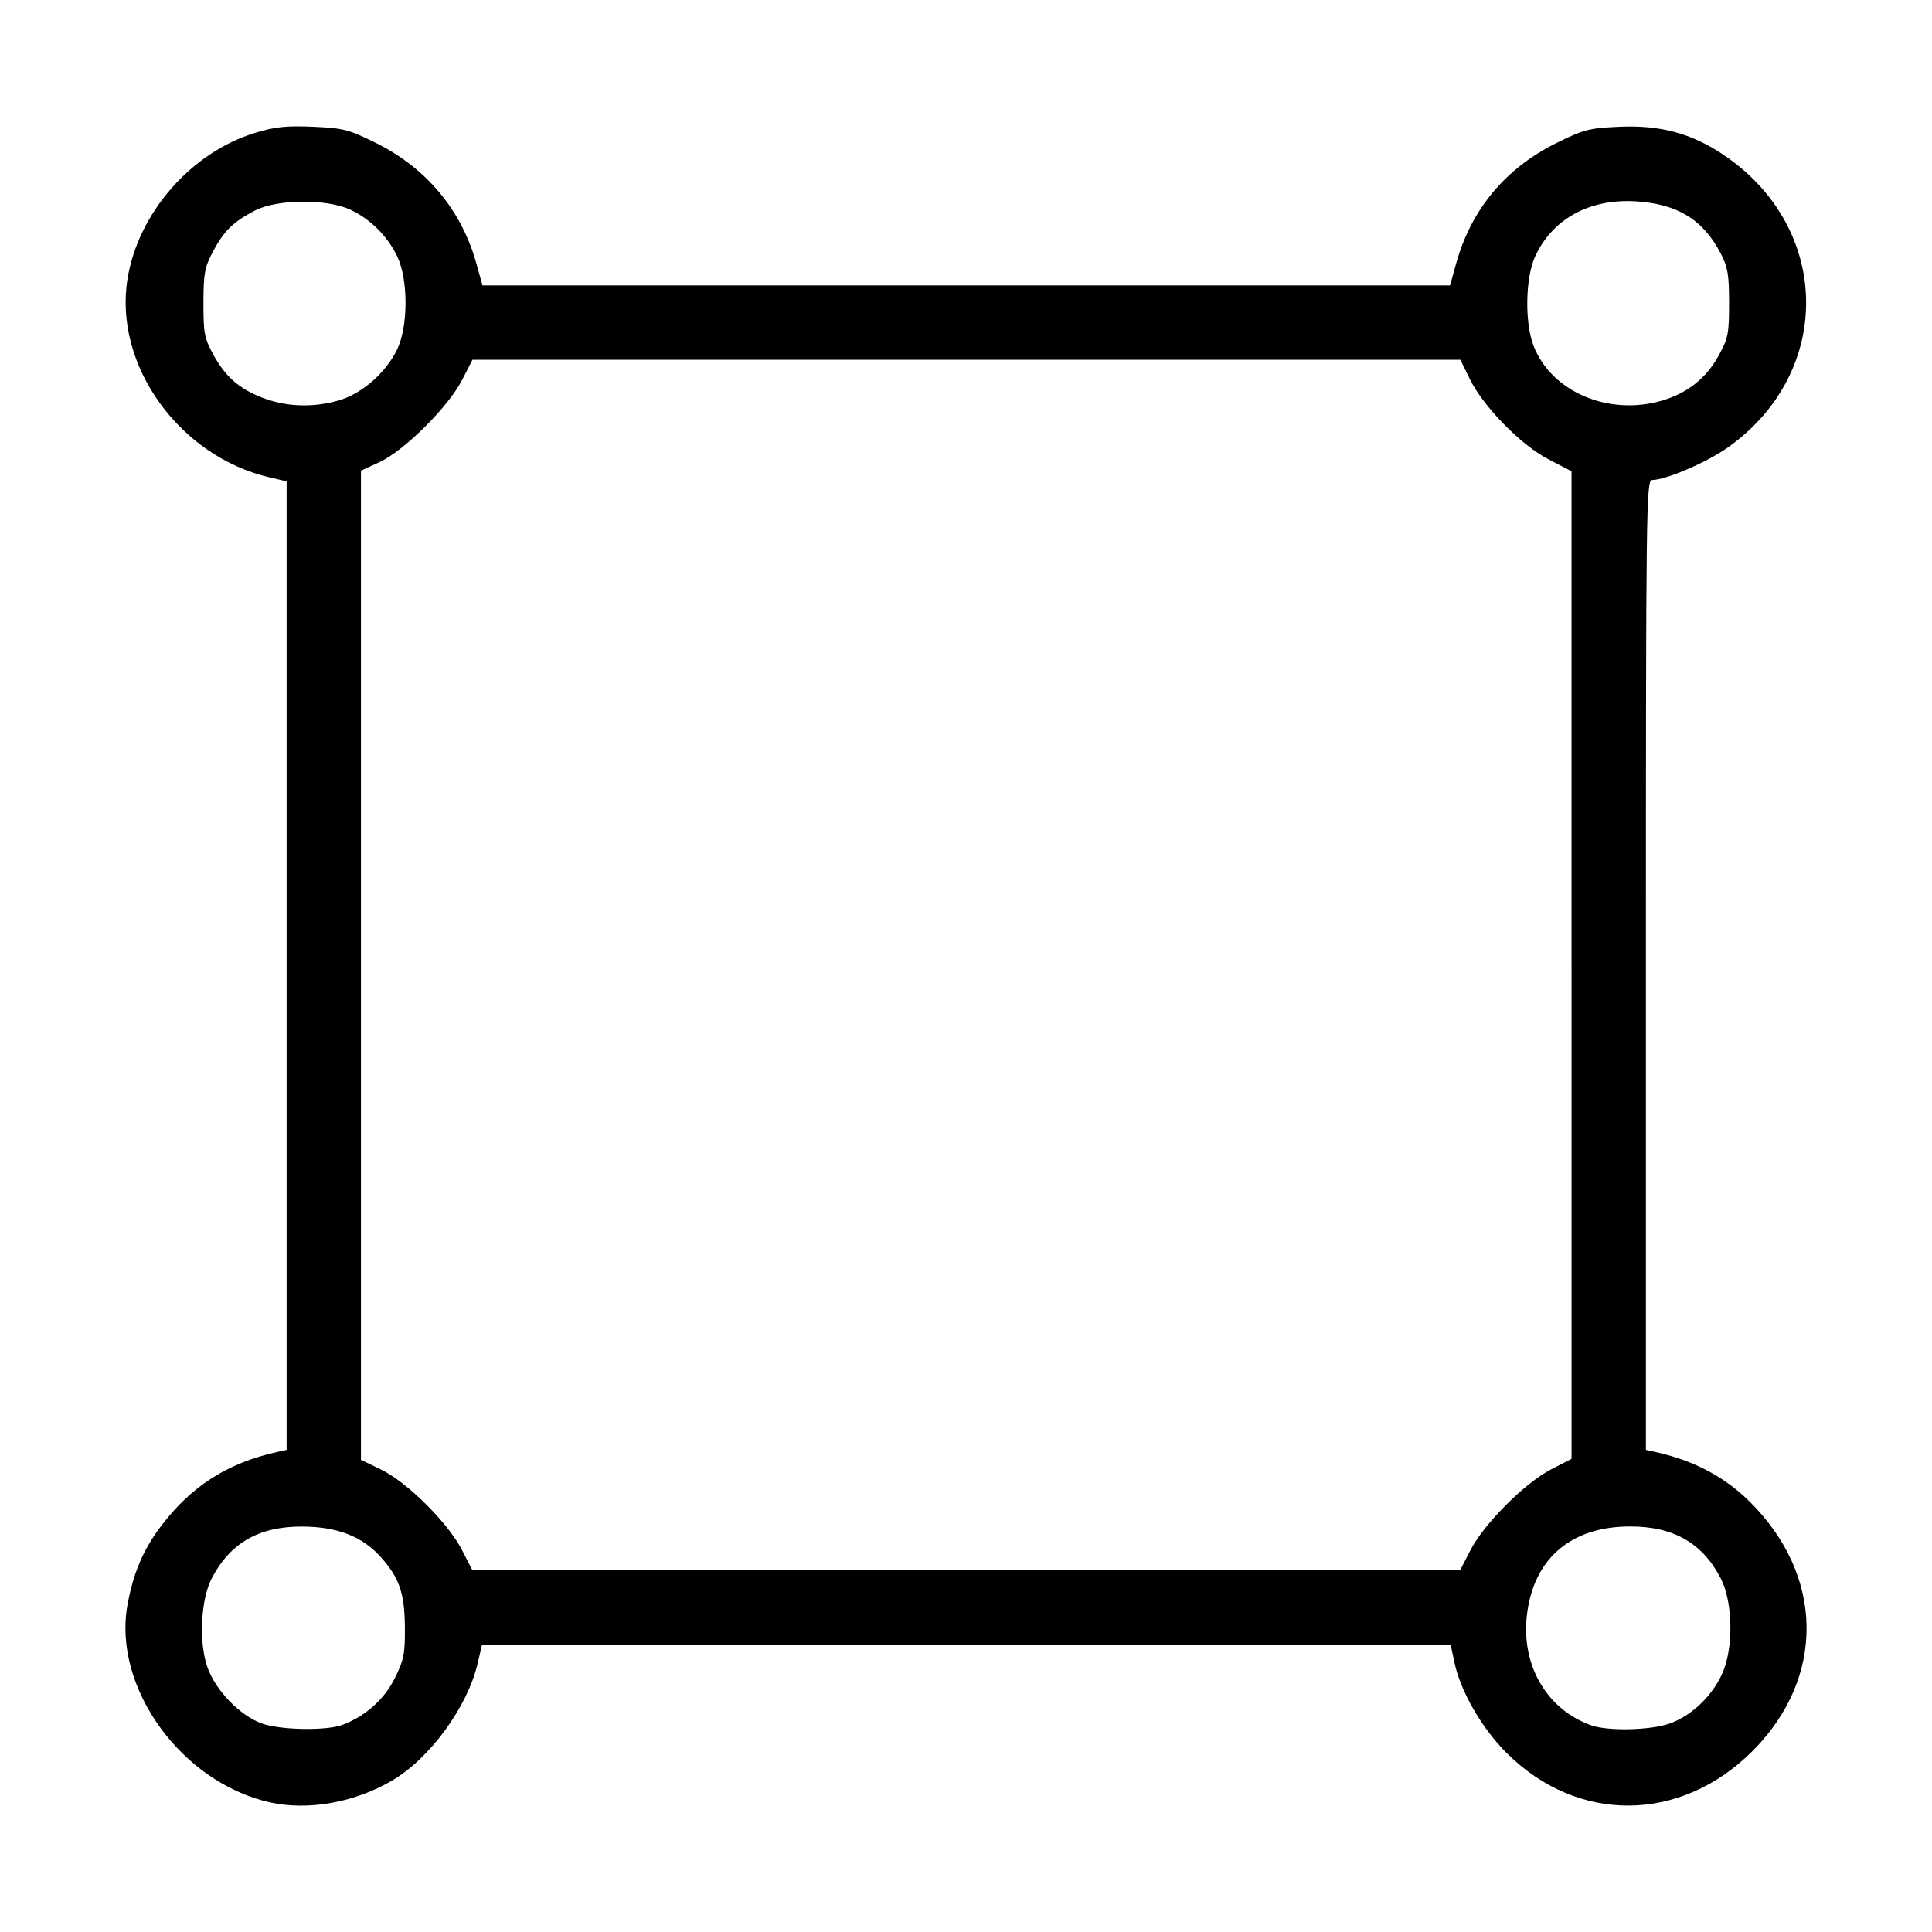 <?xml version="1.0" encoding="UTF-8" standalone="no"?>
<!-- Created with Inkscape (http://www.inkscape.org/) -->

<svg
   xmlns:dc="http://purl.org/dc/elements/1.1/"
   xmlns:cc="http://creativecommons.org/ns#"
   xmlns:rdf="http://www.w3.org/1999/02/22-rdf-syntax-ns#"
   xmlns:svg="http://www.w3.org/2000/svg"
   xmlns="http://www.w3.org/2000/svg"
   xmlns:sodipodi="http://sodipodi.sourceforge.net/DTD/sodipodi-0.dtd"
   xmlns:inkscape="http://www.inkscape.org/namespaces/inkscape"
   width="15mm"
   height="15mm"
   viewBox="0 0 545.795 545.272"
   id="svg2"
   version="1.1"
   inkscape:version="0.91 r13725"
   sodipodi:docname="container.svg">
  <defs
     id="defs4" />
  <sodipodi:namedview
     id="base"
     pagecolor="#ffffff"
     bordercolor="#666666"
     borderopacity="1.0"
     inkscape:pageopacity="0.0"
     inkscape:pageshadow="2"
     inkscape:zoom="1.4"
     inkscape:cx="598.88886"
     inkscape:cy="97.815052"
     inkscape:document-units="px"
     inkscape:current-layer="layer1"
     showgrid="false"
     fit-margin-top="10"
     fit-margin-left="10"
     fit-margin-right="10"
     fit-margin-bottom="10"
     inkscape:window-width="2560"
     inkscape:window-height="1391"
     inkscape:window-x="0"
     inkscape:window-y="0"
     inkscape:window-maximized="1" />
  <g
     inkscape:label="Layer 1"
     inkscape:groupmode="layer"
     id="layer1"
     transform="translate(584.663,206.32)">
    <path
       style="fill:#000000"
       d="m -508.43,302.581 c -25.043,-5.622 -44.438,-32.508 -40.221,-55.759 1.627,-8.972 4.413,-15.55 9.381,-22.15 8.534,-11.338 18.858,-17.958 32.827,-21.051 l 2.75,-0.609 0,-136.809 0,-136.809 -4.75,-1.098 c -25.568,-5.911 -44.083,-31.688 -40.215,-55.987 2.977,-18.704 17.966,-35.86 36.158,-41.385 5.554,-1.687 8.792,-2.025 16.281,-1.697 8.536,0.373 10.074,0.769 17.716,4.555 14.283,7.077 24.22,18.981 28.402,34.022 l 1.737,6.246 136.672,0 136.672,0 1.737,-6.246 c 4.232,-15.221 13.894,-26.834 28.243,-33.944 7.816,-3.873 9.306,-4.259 17.874,-4.634 11.513,-0.504 20.279,1.843 29.239,7.826 30.688,20.493 31.439,61.339 1.52,82.688 -5.913,4.22 -17.554,9.241 -21.535,9.289 -1.658,0.02 -1.75,7.219 -1.75,137.002 l 0,136.981 2.75,0.609 c 10.637,2.355 19.252,6.861 26.298,13.754 21.401,20.936 21.826,49.99 1.036,70.749 -20.281,20.251 -49.187,20.529 -69.284,0.665 -7.032,-6.95 -13.107,-17.413 -14.863,-25.598 l -1.103,-5.141 -136.817,0 -136.817,0 -1.222,5.25 c -2.868,12.322 -13.486,26.862 -24.206,33.144 -10.623,6.225 -23.732,8.557 -34.509,6.137 z m 20.421,-21.857 c 6.531,-2.408 11.959,-7.246 14.938,-13.313 2.518,-5.128 2.867,-6.923 2.794,-14.361 -0.096,-9.692 -1.59,-13.973 -6.947,-19.903 -5.152,-5.703 -12.197,-8.421 -21.969,-8.475 -12.301,-0.069 -20.505,4.637 -25.704,14.744 -3.011,5.853 -3.619,17.641 -1.273,24.703 2.204,6.636 9.249,13.986 15.531,16.204 5.257,1.856 18.069,2.083 22.63,0.402 z m 374.853,-0.341 c 7.161,-2.44 13.883,-9.528 16.025,-16.897 2.189,-7.531 1.577,-18.332 -1.365,-24.07 -5.163,-10.071 -13.367,-14.787 -25.697,-14.771 -16.858,0.022 -27.475,9.301 -29.167,25.493 -1.462,13.988 5.786,26.226 18.167,30.676 4.672,1.679 16.524,1.447 22.037,-0.431 z m -56.078,-49.085 c 3.815,-7.413 15.376,-18.974 22.789,-22.789 l 5.748,-2.958 -0.001,-139.5 -0.001,-139.5 -6.461,-3.341 c -7.833,-4.05 -18.419,-14.845 -22.282,-22.722 l -2.667,-5.437 -139.542,0.002 -139.542,0.002 -2.945,5.748 c -3.867,7.547 -16.359,19.966 -23.305,23.169 l -5.25,2.421 0,139.712 0,139.712 5.75,2.791 c 7.337,3.561 18.84,15.013 22.792,22.692 l 2.958,5.748 139.5,0 139.5,0 2.958,-5.748 z M -488.779,-93.517 c 6.43,-1.909 13.073,-7.732 16.276,-14.265 3.145,-6.416 3.221,-19.554 0.151,-26.169 -2.676,-5.766 -7.641,-10.753 -13.34,-13.4 -6.726,-3.124 -20.785,-2.984 -27,0.27 -6.147,3.218 -8.739,5.763 -11.844,11.63 -2.324,4.39 -2.647,6.158 -2.651,14.5 -0.004,8.672 0.255,9.968 2.97,14.87 3.497,6.314 7.737,9.818 14.858,12.279 6.433,2.223 13.714,2.323 20.581,0.284 z m 373.741,0.077 c 7.091,-2.106 12.364,-6.295 15.845,-12.587 2.742,-4.957 3,-6.239 3,-14.923 0,-8.016 -0.366,-10.203 -2.343,-14 -5.013,-9.631 -12.286,-14.074 -24.157,-14.762 -13.024,-0.754 -23.536,5.067 -28.337,15.692 -2.721,6.021 -2.925,18.596 -0.408,25.117 5.033,13.04 21.296,19.948 36.4,15.463 z"
       id="path4371"
       inkscape:connector-curvature="0" />
  </g>
</svg>
